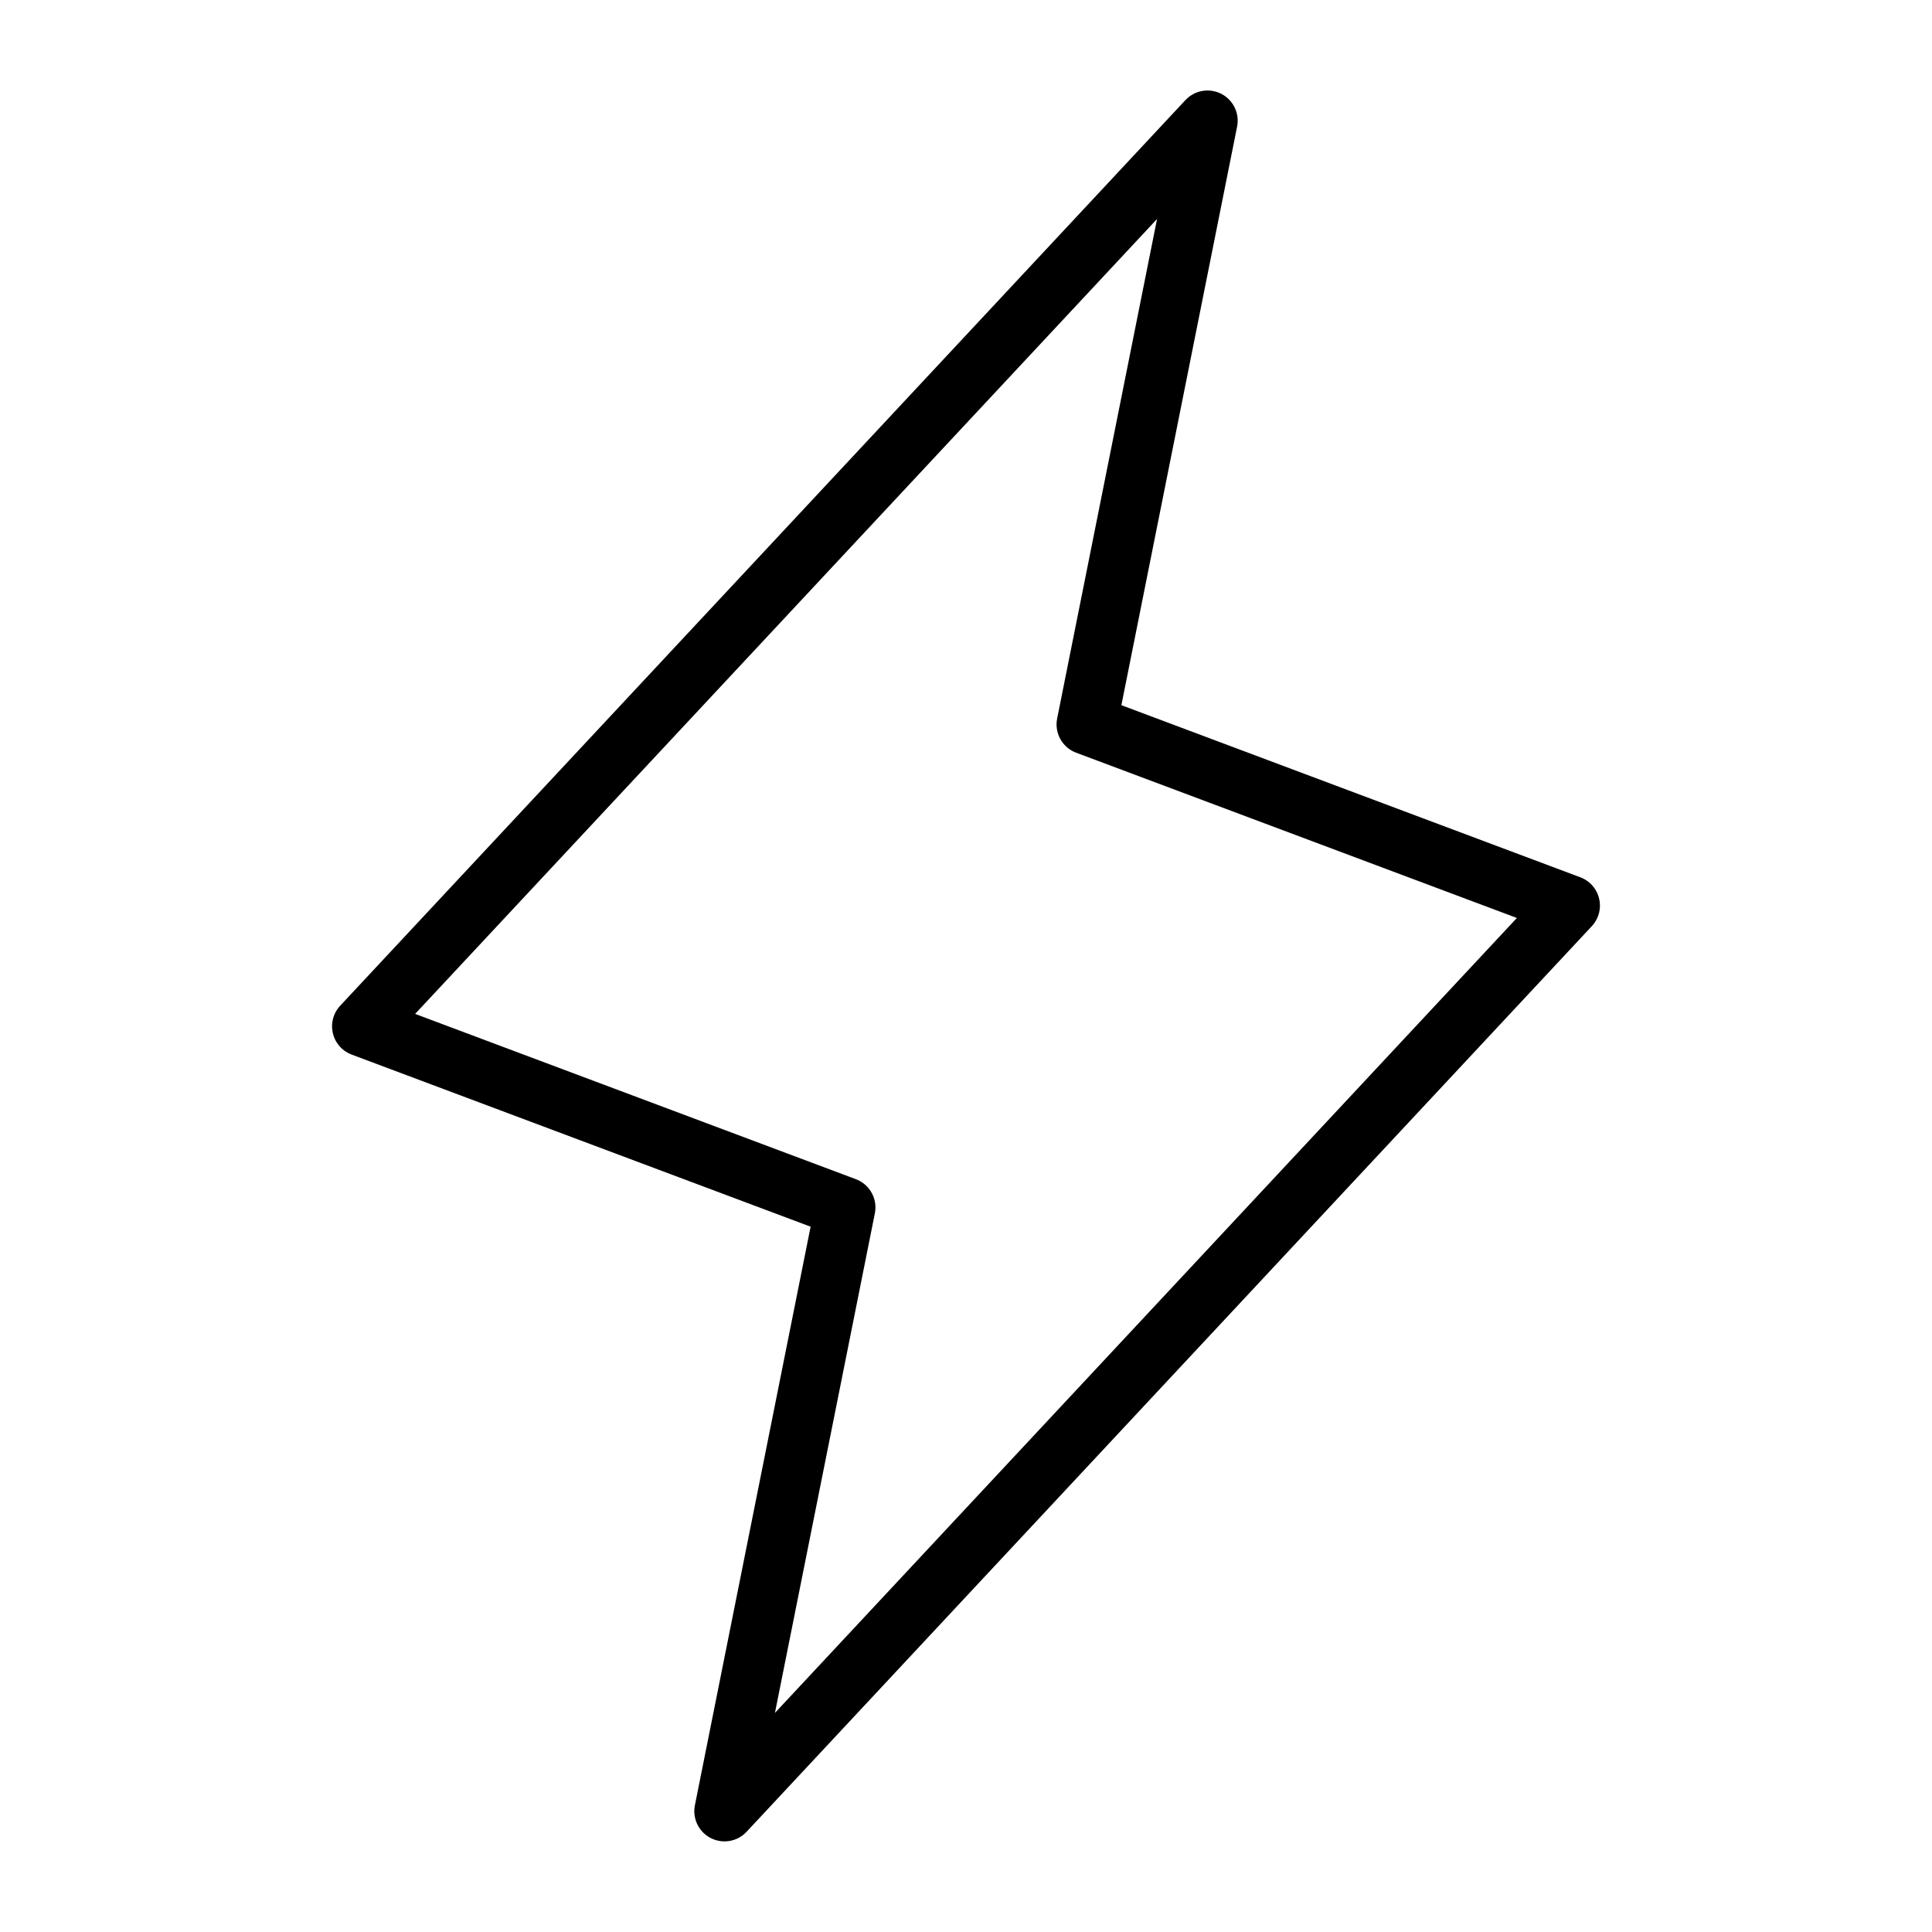 <svg id="Layer_1" data-name="Layer 1" xmlns="http://www.w3.org/2000/svg" viewBox="0 0 256 256">
  <rect width="256" height="256" fill="none"/>
  <polygon points="96 239.992 112 159.992 48 135.992 160 15.992 144 95.992 208 119.992 96 239.992" fill="none" stroke="#000" stroke-linecap="round" stroke-linejoin="round" stroke-width="8"/>
</svg>
